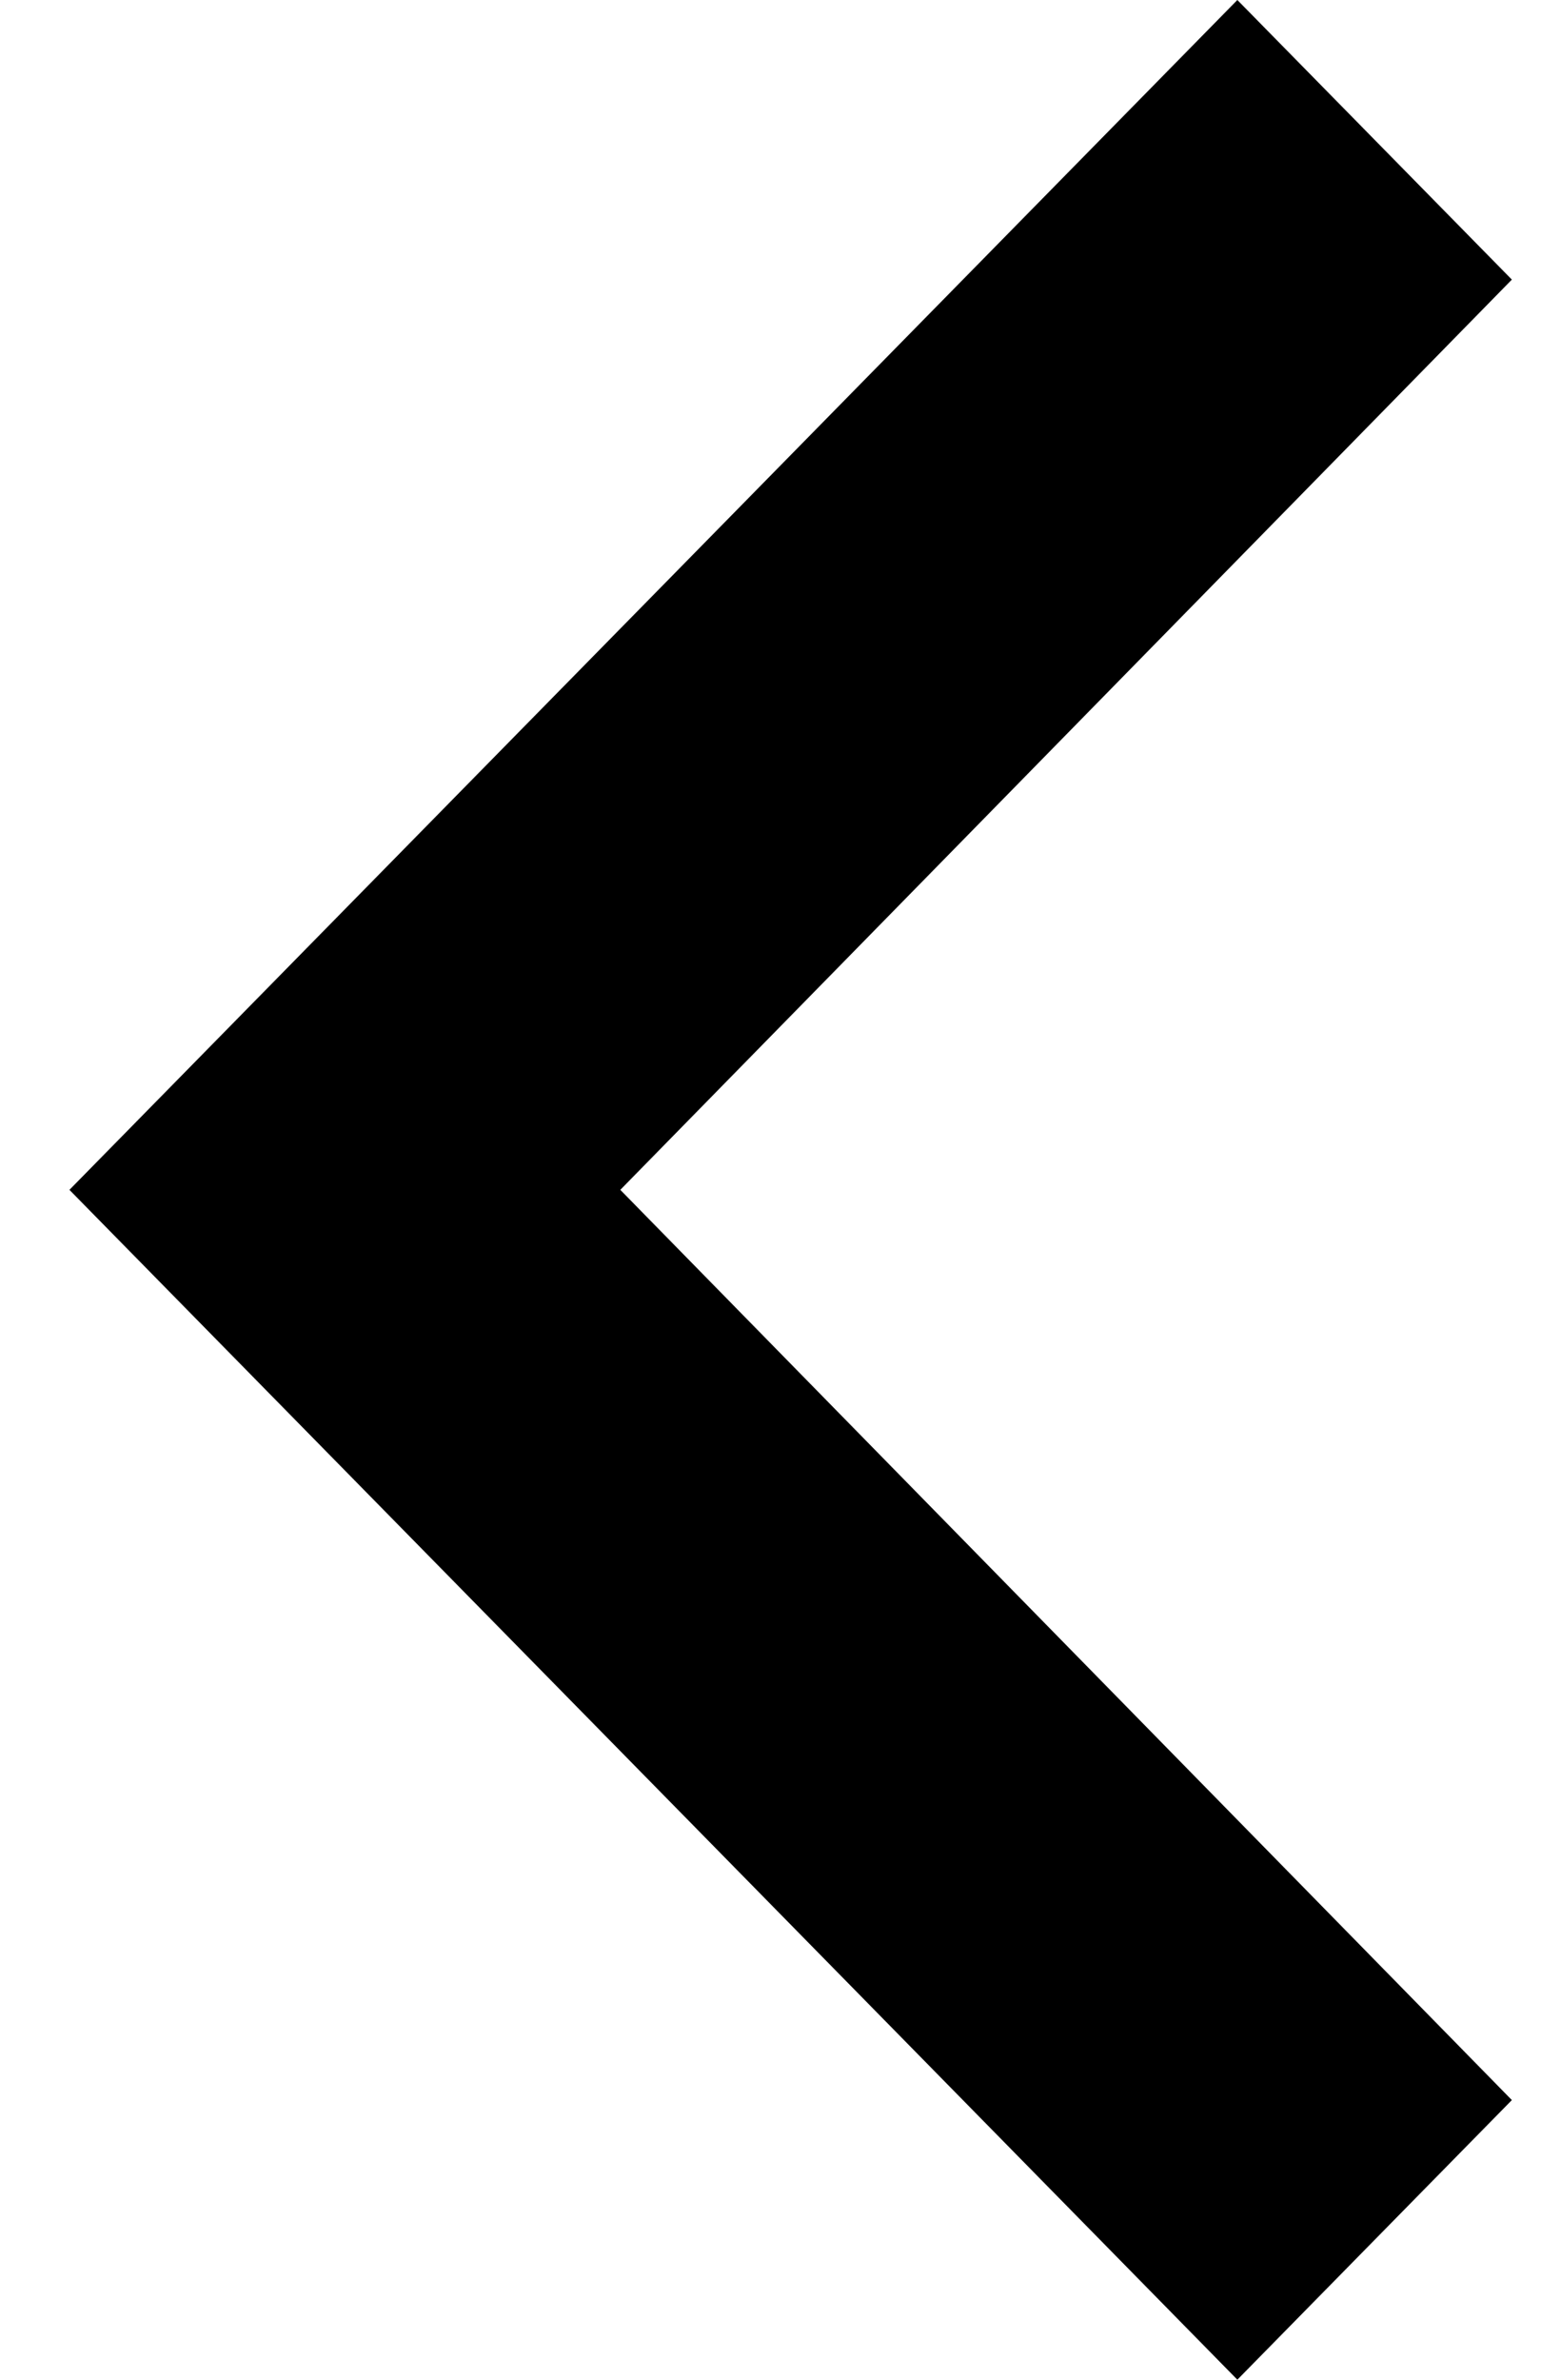 <svg width="21" height="32" viewBox="0 0 21 32" fill="none" xmlns="http://www.w3.org/2000/svg">
<path d="M20.339 3.76L16.646 0L0.934 16L16.646 32L20.339 28.24L8.345 16L20.339 3.76Z" fill="currentColor"/>
</svg>
